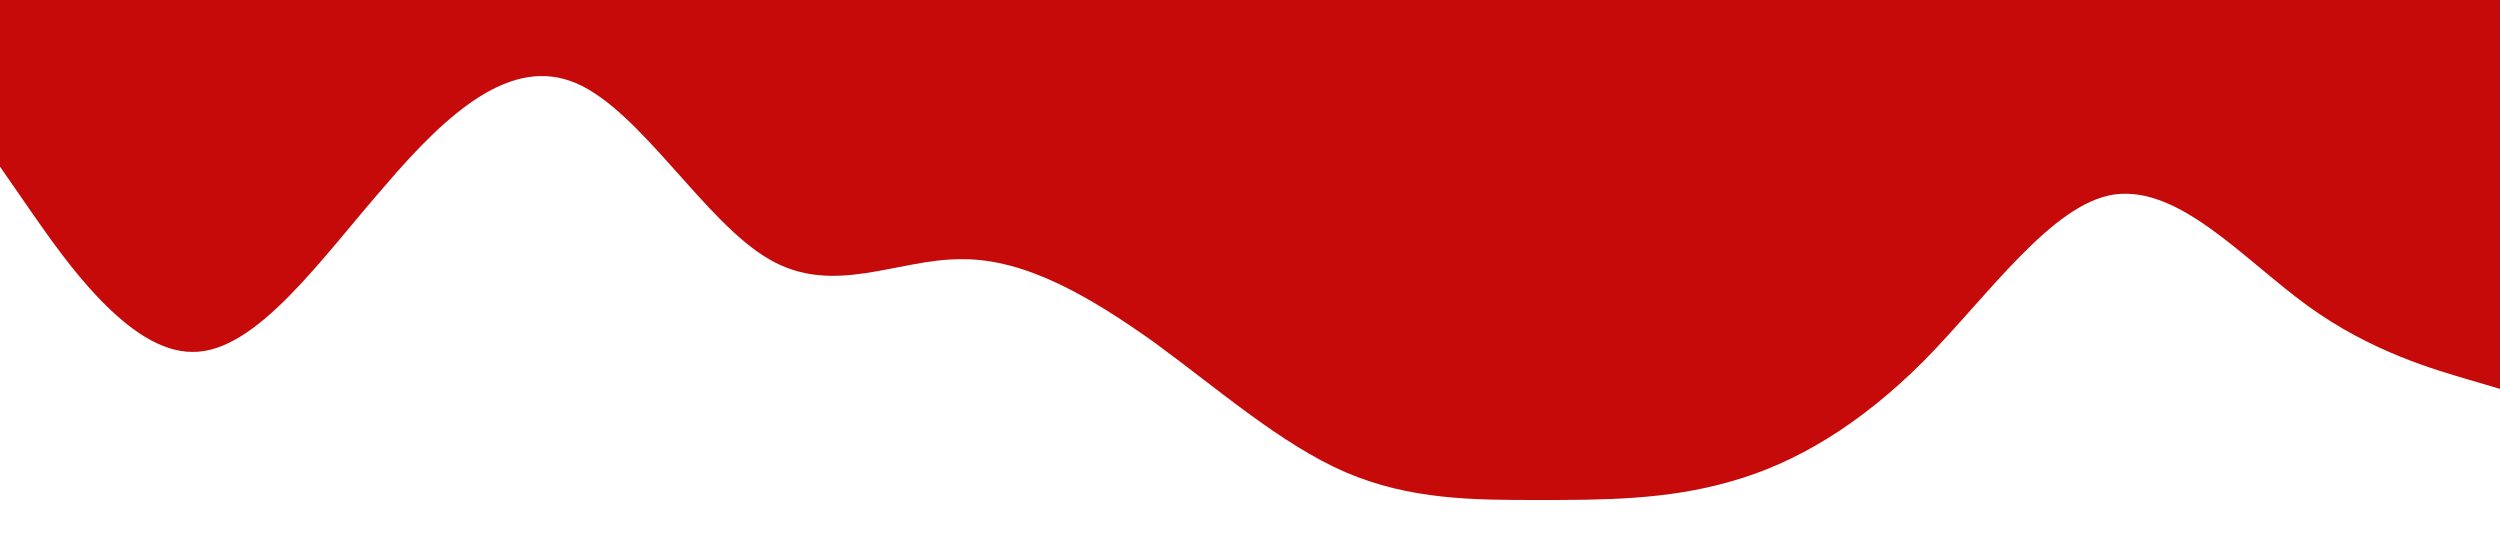 <?xml version="1.0" standalone="no"?><svg xmlns="http://www.w3.org/2000/svg" viewBox="0 0 1440 320"><path fill="#C60A0A" fill-opacity="1" d="M0,96L18.5,122.7C36.9,149,74,203,111,202.7C147.7,203,185,149,222,106.7C258.5,64,295,32,332,48C369.2,64,406,128,443,149.3C480,171,517,149,554,149.3C590.8,149,628,171,665,197.3C701.5,224,738,256,775,272C812.3,288,849,288,886,288C923.1,288,960,288,997,277.3C1033.8,267,1071,245,1108,208C1144.6,171,1182,117,1218,112C1255.4,107,1292,149,1329,176C1366.2,203,1403,213,1422,218.7L1440,224L1440,0L1421.5,0C1403.1,0,1366,0,1329,0C1292.3,0,1255,0,1218,0C1181.5,0,1145,0,1108,0C1070.8,0,1034,0,997,0C960,0,923,0,886,0C849.2,0,812,0,775,0C738.5,0,702,0,665,0C627.7,0,591,0,554,0C516.9,0,480,0,443,0C406.2,0,369,0,332,0C295.4,0,258,0,222,0C184.6,0,148,0,111,0C73.8,0,37,0,18,0L0,0Z"></path></svg>